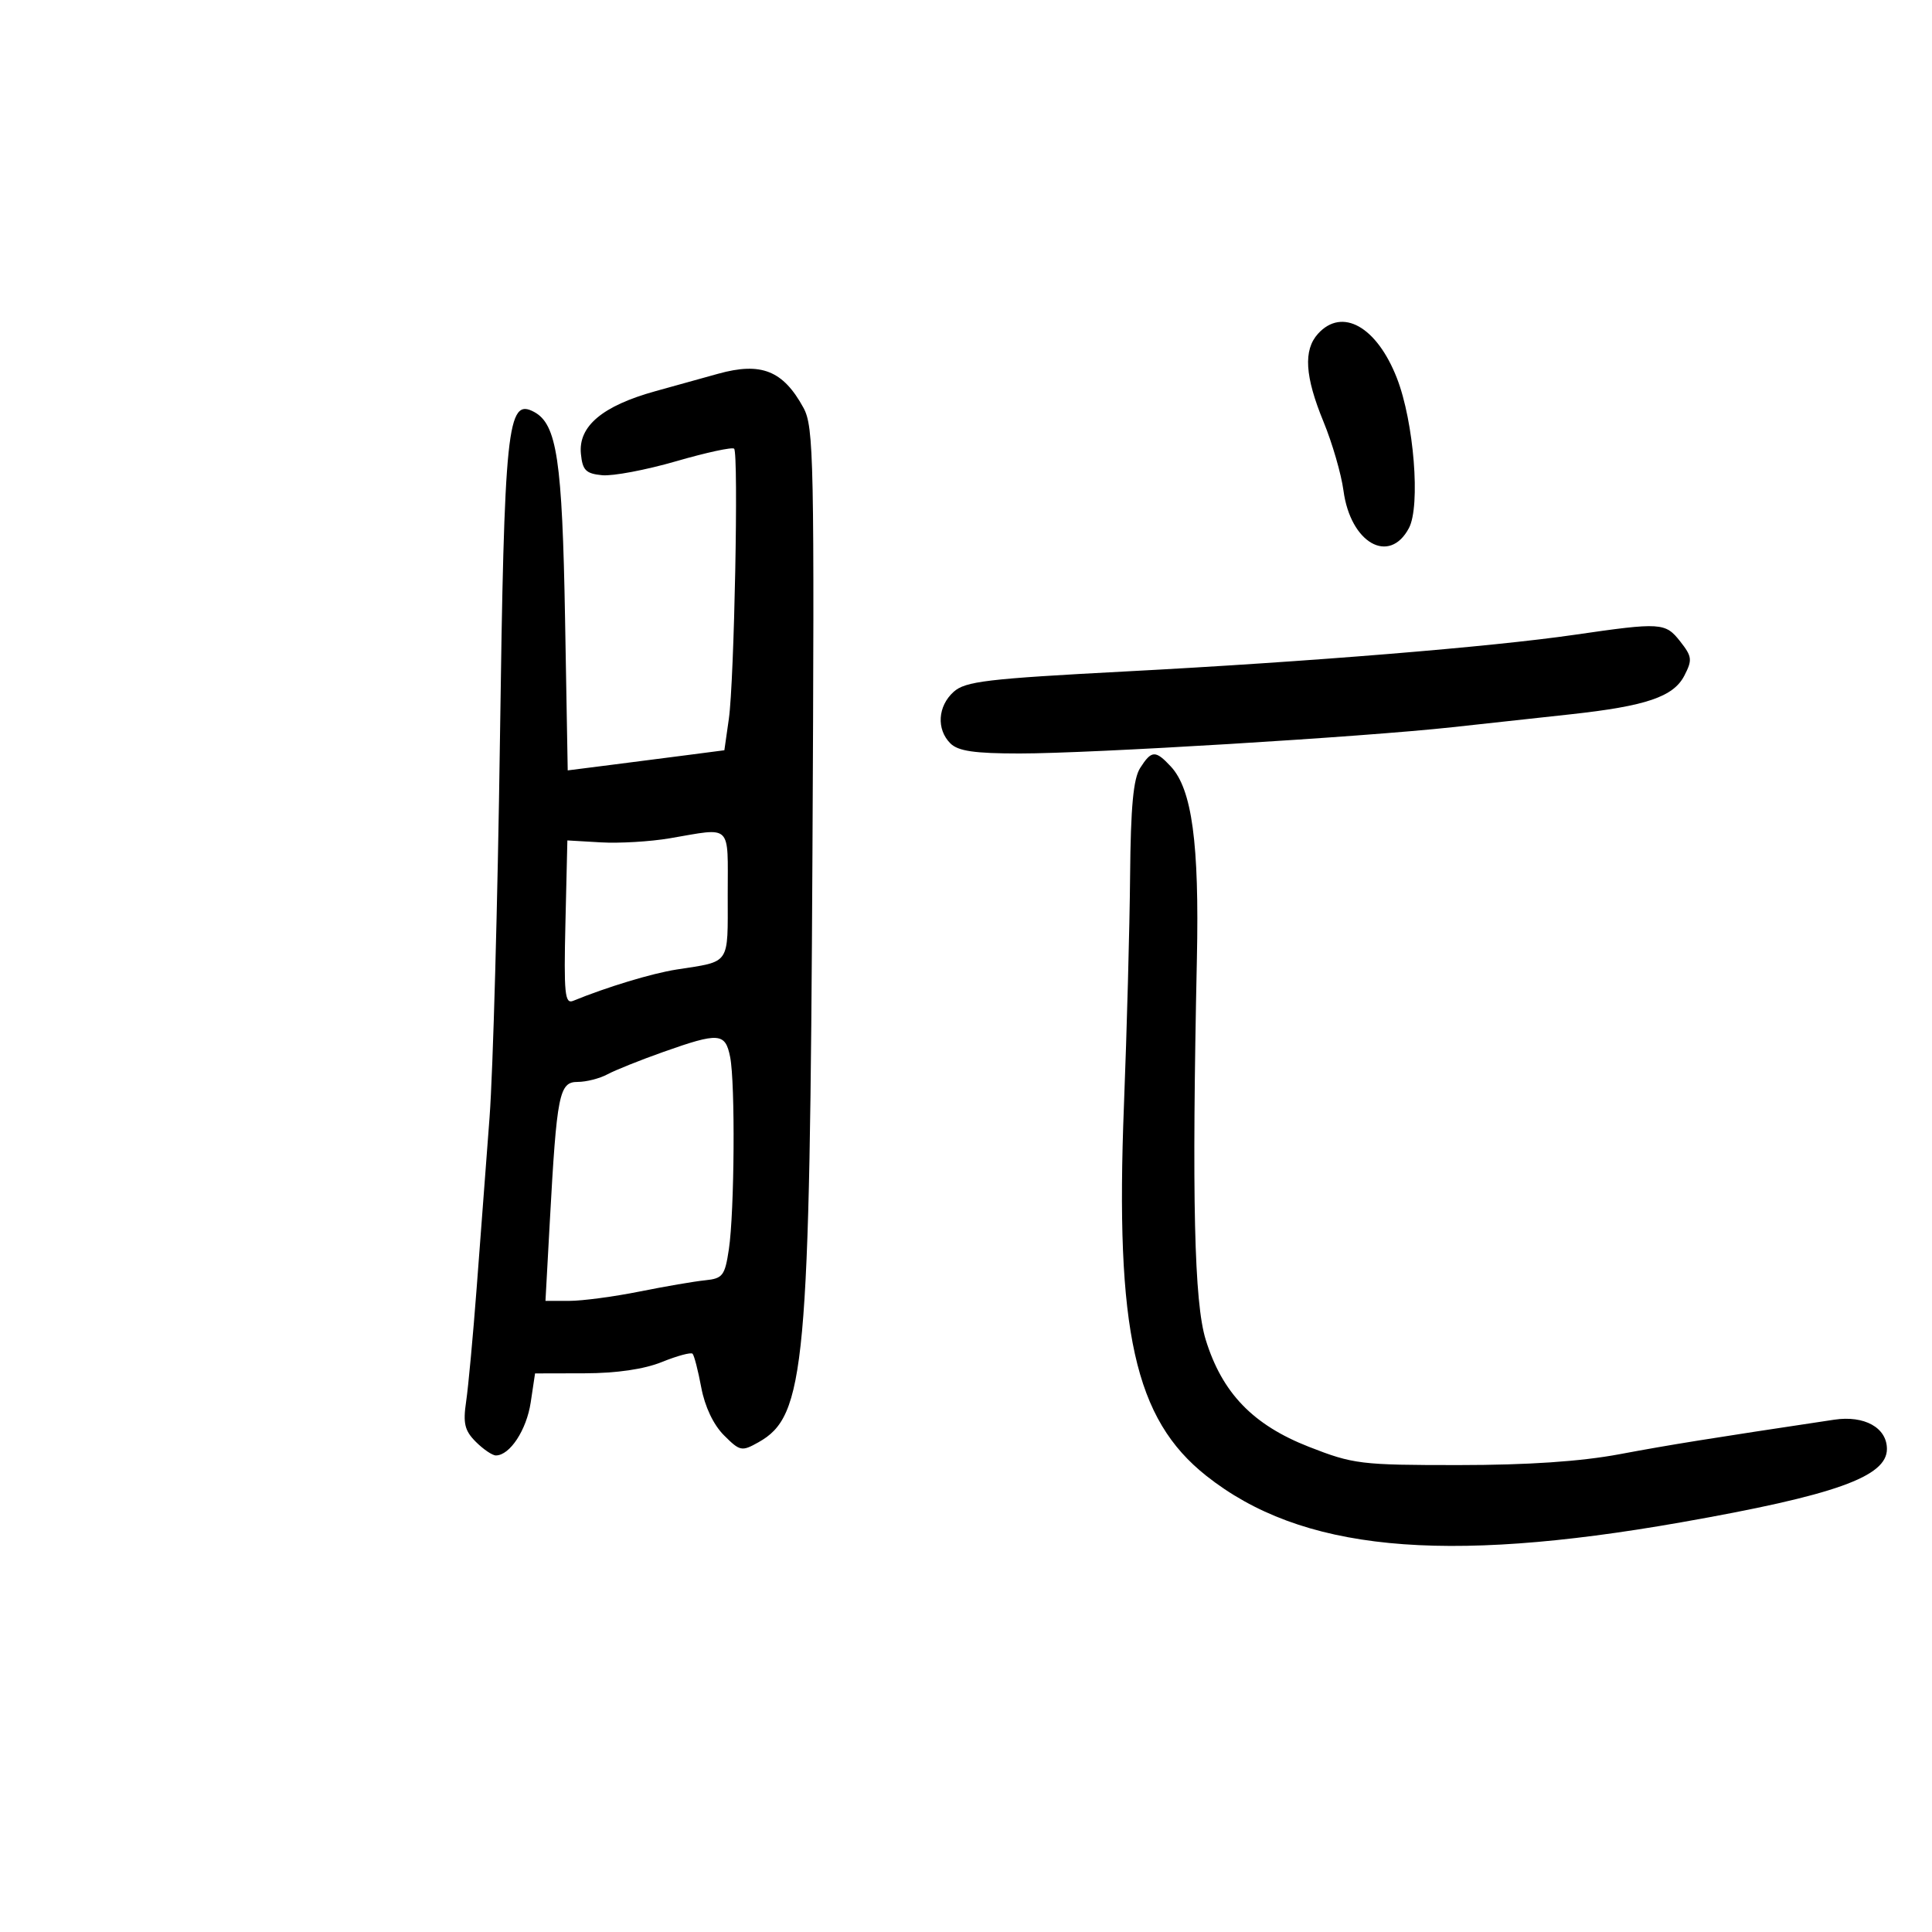 <svg xmlns="http://www.w3.org/2000/svg" width="300" height="300" viewBox="0 0 300 300" version="1.1">
	<path d="M 204.655 51.829 C 202.361 54.363, 202.620 58.463, 205.518 65.500 C 206.877 68.800, 208.271 73.611, 208.616 76.191 C 209.700 84.312, 215.721 87.754, 218.778 82 C 220.600 78.571, 219.552 65.492, 216.913 58.722 C 213.791 50.711, 208.407 47.683, 204.655 51.829 M 111.500 58.039 C 109.850 58.499, 105.473 59.715, 101.772 60.742 C 93.541 63.027, 89.783 66.186, 90.203 70.469 C 90.453 73.025, 90.970 73.546, 93.500 73.792 C 95.150 73.953, 100.323 72.976, 104.996 71.621 C 109.668 70.266, 113.718 69.390, 113.996 69.674 C 114.707 70.402, 114.016 105.729, 113.175 111.623 L 112.479 116.500 106.989 117.215 C 103.970 117.608, 98.497 118.312, 94.827 118.778 L 88.155 119.626 87.742 96.063 C 87.309 71.415, 86.476 65.860, 82.927 63.961 C 78.758 61.730, 78.308 66.061, 77.629 115 C 77.282 140.025, 76.557 166.350, 76.018 173.500 C 75.479 180.650, 74.578 192.575, 74.015 200 C 73.453 207.425, 72.717 215.360, 72.380 217.634 C 71.879 221.018, 72.152 222.152, 73.884 223.884 C 75.048 225.048, 76.450 226, 77 226 C 79.168 226, 81.766 222.043, 82.408 217.765 L 83.083 213.263 90.792 213.245 C 95.763 213.233, 100.024 212.609, 102.791 211.488 C 105.152 210.532, 107.289 209.955, 107.540 210.207 C 107.792 210.459, 108.400 212.819, 108.892 215.453 C 109.447 218.423, 110.784 221.238, 112.411 222.866 C 114.902 225.357, 115.175 225.412, 117.768 223.959 C 125.060 219.871, 125.742 212.436, 126.157 132.500 C 126.475 71.226, 126.375 66.272, 124.756 63.311 C 121.596 57.533, 118.189 56.178, 111.500 58.039 M 244.500 98.569 C 231.528 100.453, 203.252 102.762, 174.822 104.260 C 153.215 105.398, 149.886 105.793, 148.072 107.435 C 145.610 109.663, 145.386 113.243, 147.571 115.429 C 148.772 116.629, 151.312 117, 158.321 117.001 C 169.397 117.002, 211.598 114.440, 225.500 112.923 C 231 112.323, 239.271 111.420, 243.881 110.917 C 255.608 109.637, 259.846 108.198, 261.540 104.923 C 262.810 102.467, 262.748 101.949, 260.901 99.601 C 258.589 96.662, 257.924 96.620, 244.500 98.569 M 177.044 119.250 C 175.983 120.913, 175.575 125.284, 175.481 136 C 175.410 143.975, 174.981 159.991, 174.527 171.591 C 173.151 206.720, 176.175 220.339, 187.314 229.163 C 202.002 240.800, 223.808 242.939, 261 236.393 C 284.940 232.180, 293 229.310, 293 225 C 293 221.690, 289.503 219.746, 284.812 220.450 C 265.226 223.391, 259.361 224.334, 251.500 225.806 C 245.447 226.939, 237.261 227.493, 226.500 227.496 C 211.293 227.500, 210.141 227.359, 203.255 224.664 C 194.554 221.259, 189.773 216.298, 187.221 208.027 C 185.430 202.219, 185.060 186.224, 185.853 148.890 C 186.234 130.964, 185.094 122.552, 181.807 119.023 C 179.415 116.456, 178.810 116.485, 177.044 119.250 M 104 130.170 C 100.975 130.685, 96.160 130.970, 93.301 130.803 L 88.101 130.500 87.801 143.263 C 87.541 154.291, 87.704 155.942, 89 155.410 C 94.210 153.272, 101.234 151.144, 105.056 150.548 C 113.505 149.229, 113 149.967, 113 138.933 C 113 127.744, 113.782 128.505, 104 130.170 M 103 163.344 C 99.425 164.610, 95.517 166.176, 94.316 166.823 C 93.114 167.470, 91.035 168, 89.695 168 C 86.829 168, 86.460 169.859, 85.371 189.750 L 84.700 202 88.392 202 C 90.423 202, 95.328 201.348, 99.292 200.552 C 103.256 199.755, 107.850 198.967, 109.500 198.802 C 112.225 198.528, 112.562 198.087, 113.176 194 C 114.050 188.180, 114.183 168.167, 113.375 164.125 C 112.621 160.356, 111.645 160.283, 103 163.344" stroke="none" fill="black" fill-rule="evenodd"/>
</svg>